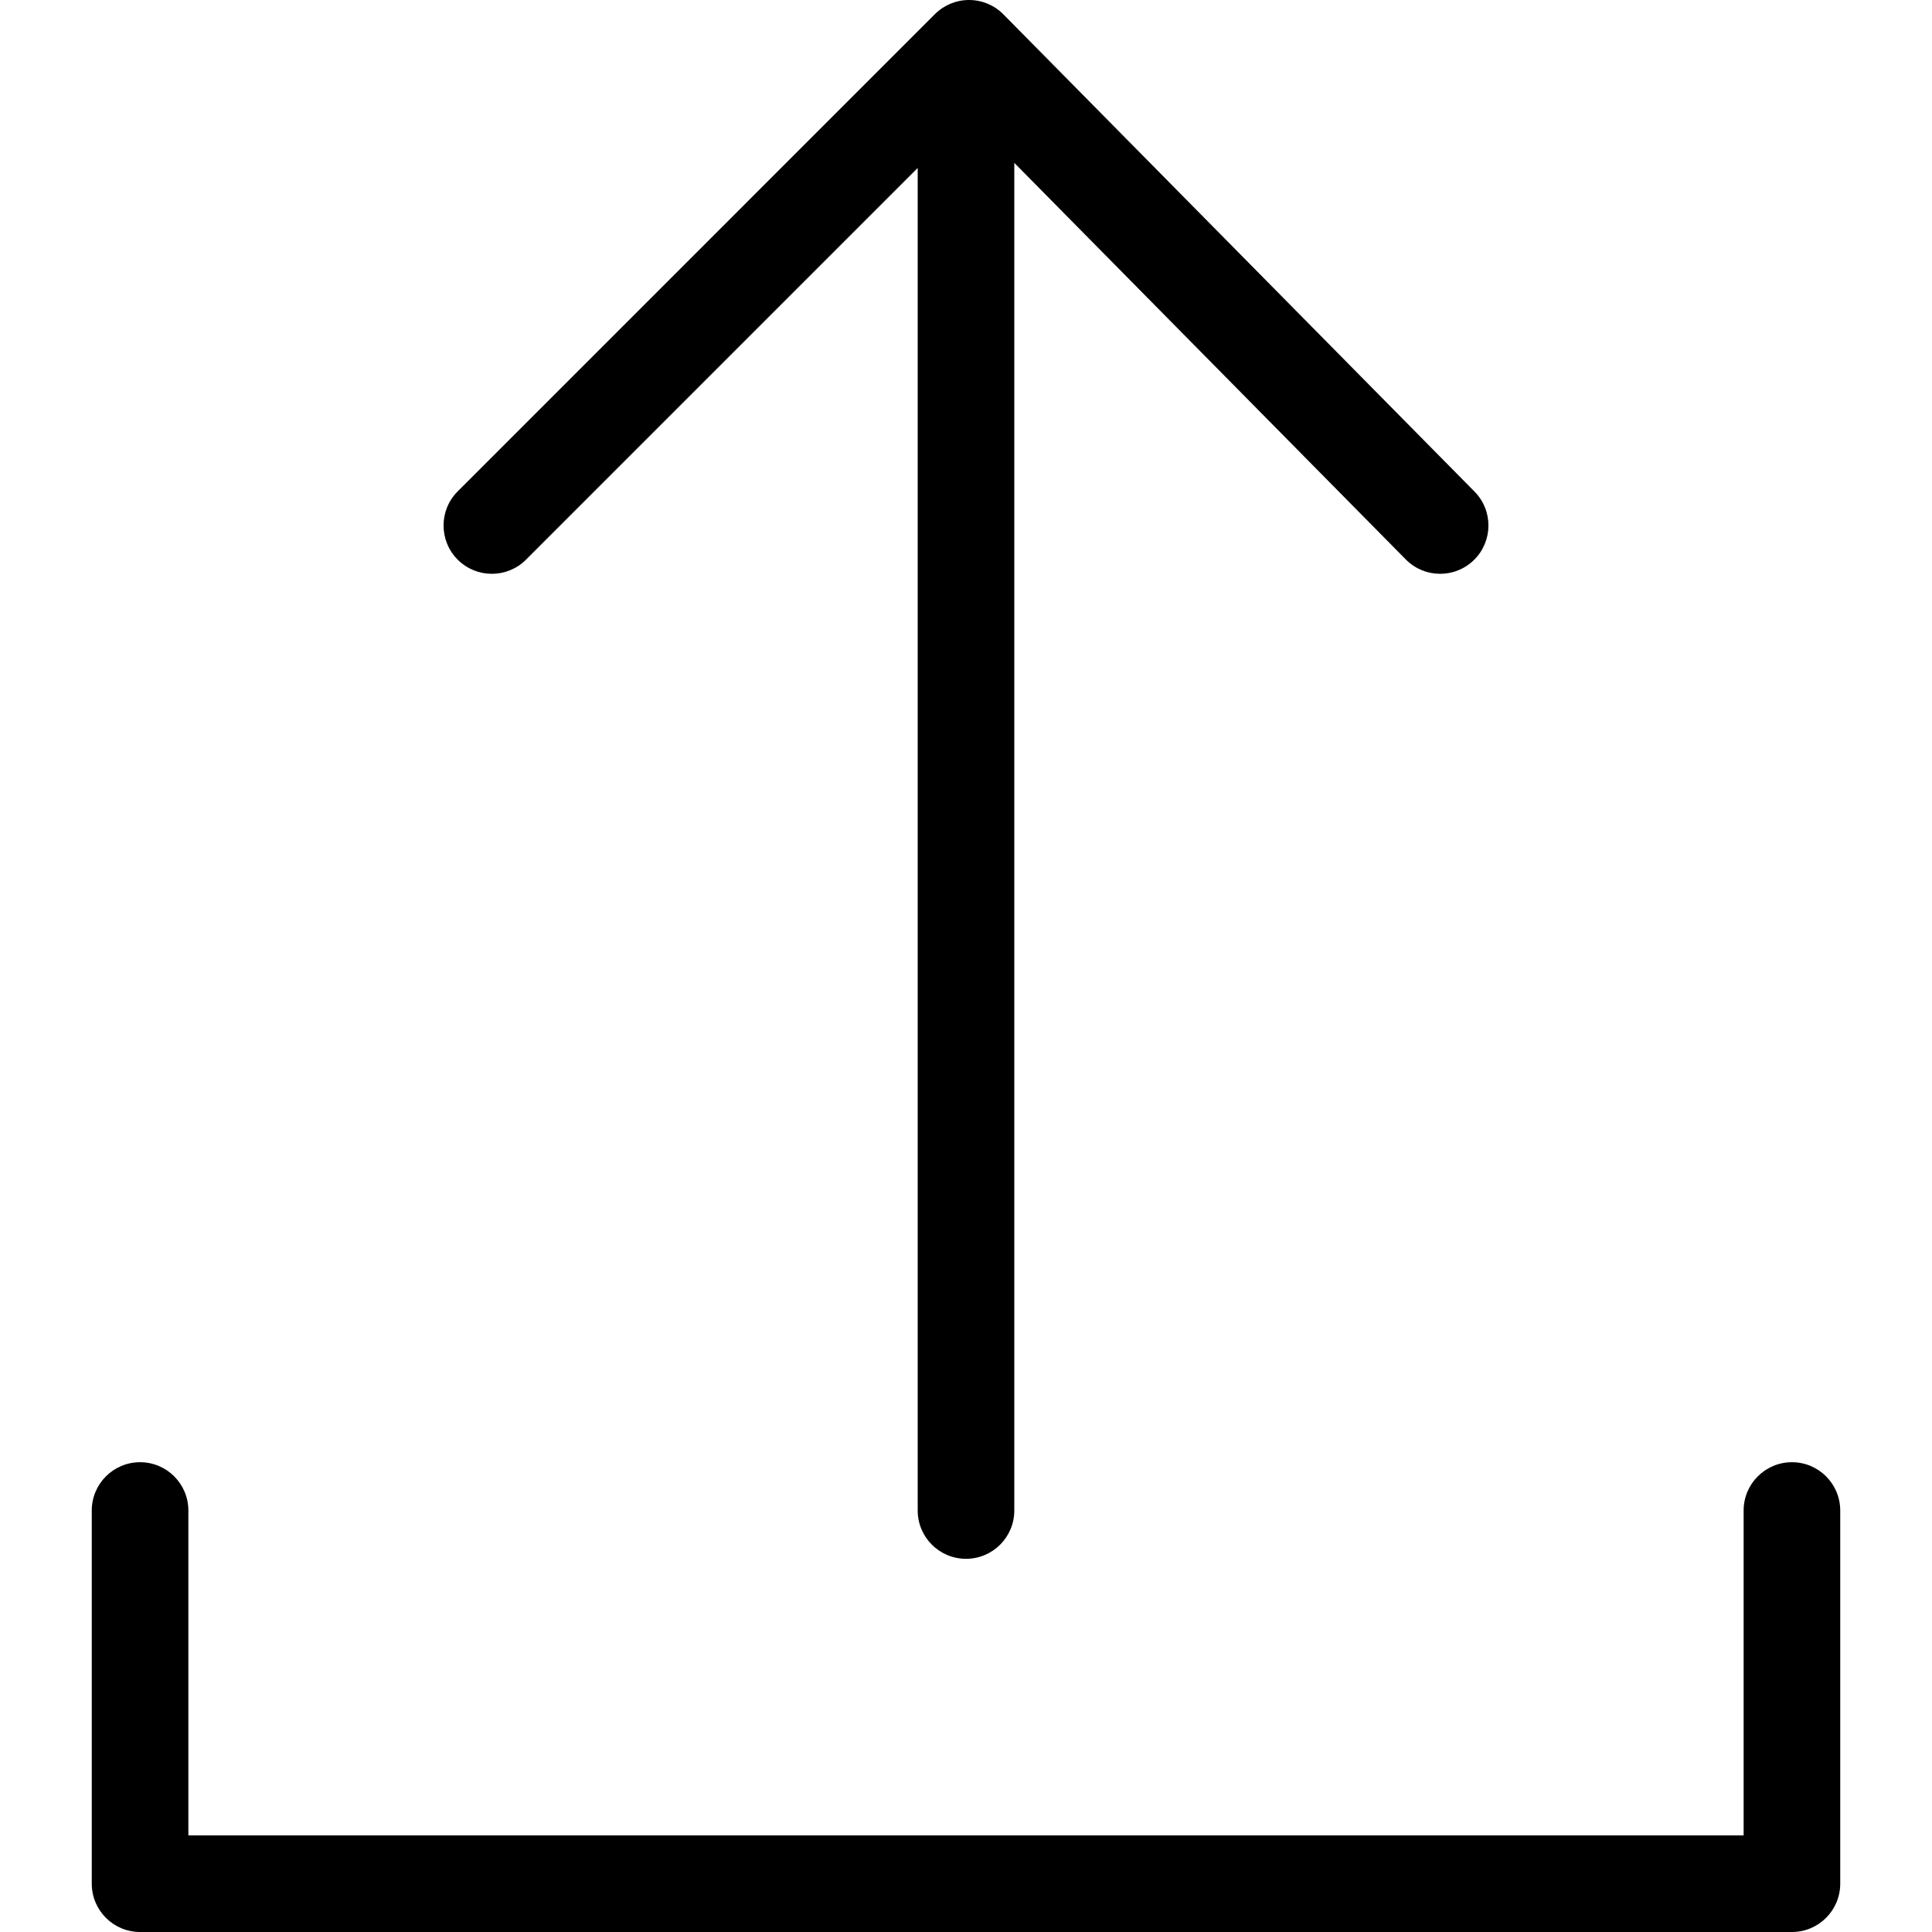 <?xml version="1.0" encoding="utf-8"?>
<!-- Generator: Adobe Illustrator 23.0.0, SVG Export Plug-In . SVG Version: 6.00 Build 0)  -->
<svg version="1.1" id="icon-upload" xmlns="http://www.w3.org/2000/svg" xmlns:xlink="http://www.w3.org/1999/xlink" x="0px"
	 y="0px" viewBox="0 0 160 160" style="enable-background:new 0 0 160 160;" xml:space="preserve">
<path d="M148.4,160H11.6c-2.209,0-4-1.791-4-4v-30.906c0-2.209,1.791-4,4-4s4,1.791,4,4V152
	h128.8v-26.906c0-2.209,1.791-4,4-4s4,1.791,4,4V156C152.4,158.209,150.609,160,148.4,160z
	 M80,129.094c-2.209,0-4-1.791-4-4V13.91L43.562,46.349c-1.562,1.562-4.095,1.562-5.657,0
	c-1.562-1.562-1.562-4.095,0-5.657L77.425,1.171C78.175,0.421,79.193,0,80.253,0
	c0.004,0,0.009,0,0.013,0c1.066,0.003,2.085,0.432,2.833,1.19l39.014,39.52
	c1.552,1.572,1.535,4.104-0.036,5.657c-1.574,1.552-4.106,1.535-5.657-0.037
	L84,13.489V125.094C84,127.303,82.209,129.094,80,129.094z"/>
</svg>
